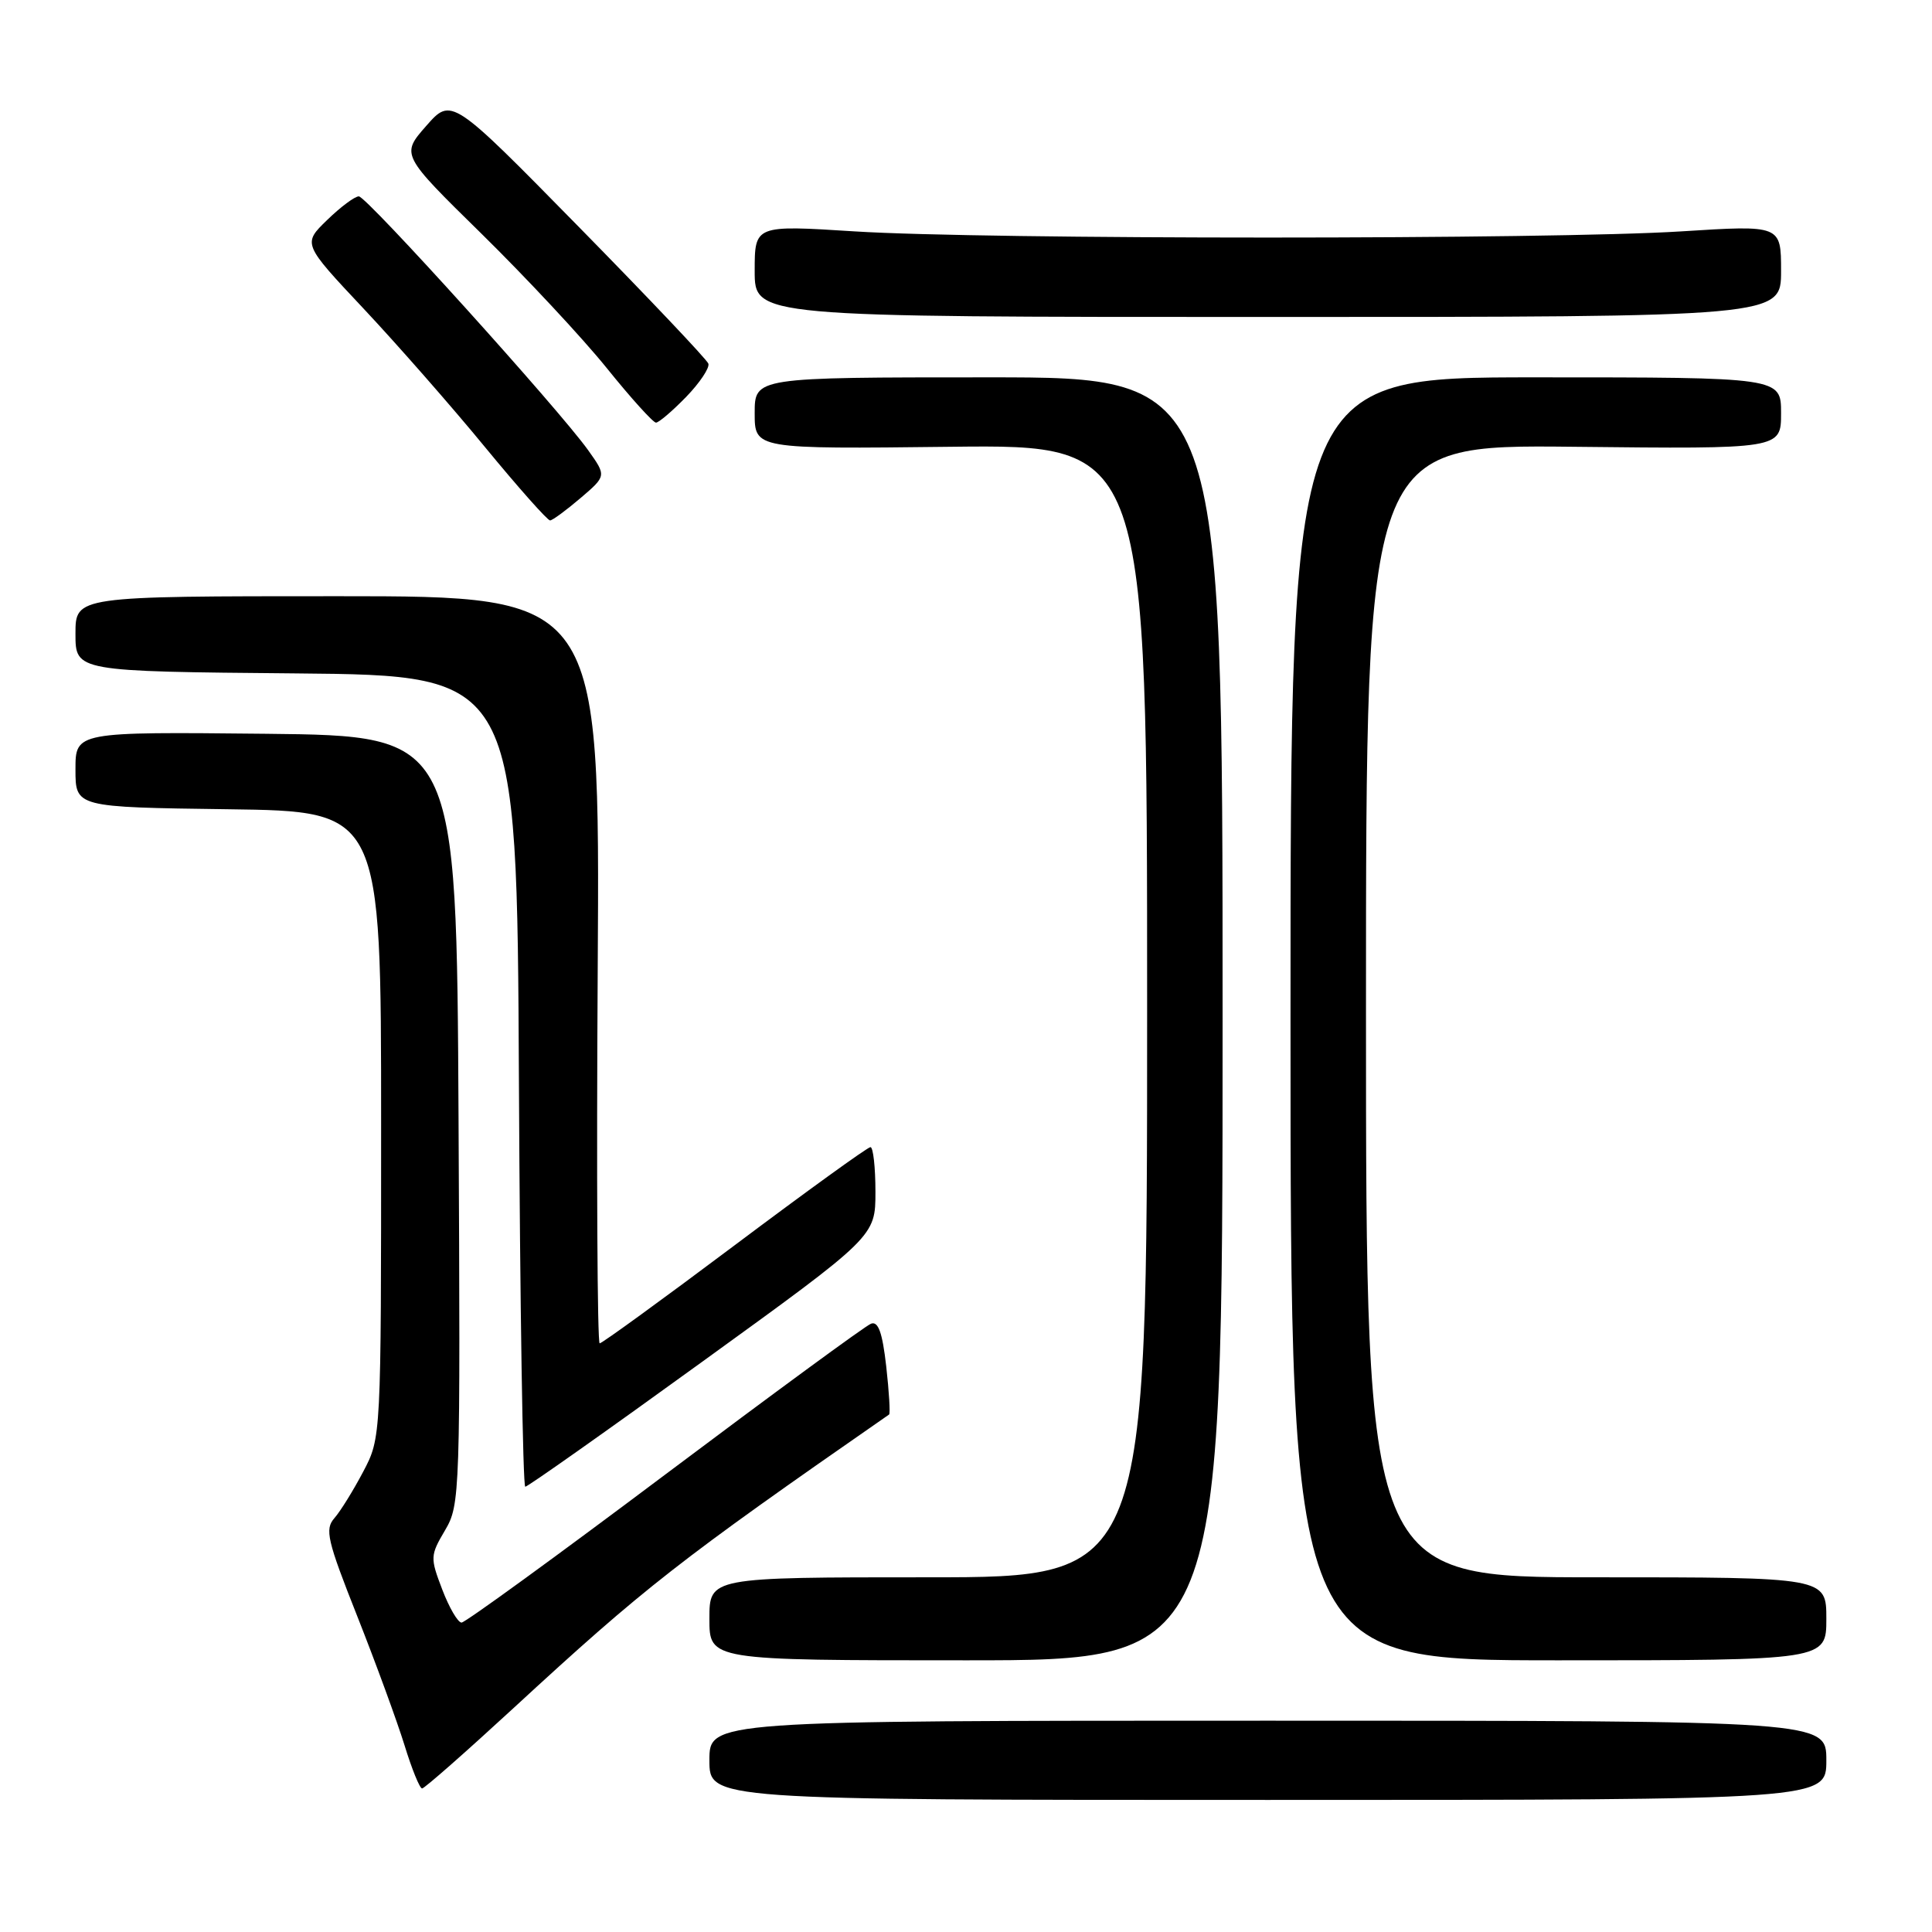 <?xml version="1.0" encoding="UTF-8" standalone="no"?>
<!DOCTYPE svg PUBLIC "-//W3C//DTD SVG 1.1//EN" "http://www.w3.org/Graphics/SVG/1.1/DTD/svg11.dtd" >
<svg xmlns="http://www.w3.org/2000/svg" xmlns:xlink="http://www.w3.org/1999/xlink" version="1.1" viewBox="0 0 256 256">
 <g >
 <path fill="currentColor"
d=" M 242.00 233.25 C 242.00 228.00 242.00 228.00 168.00 228.00 C 94.00 228.00 94.00 228.00 94.00 233.25 C 94.00 238.50 94.00 238.50 168.00 238.50 C 242.00 238.50 242.00 238.50 242.00 233.25 Z  M 68.00 226.37 C 85.49 210.25 89.82 206.87 117.81 187.43 C 117.98 187.31 117.81 184.44 117.43 181.05 C 116.92 176.55 116.37 175.03 115.41 175.40 C 114.68 175.67 102.38 184.70 88.06 195.45 C 73.75 206.20 61.64 215.00 61.16 215.00 C 60.67 215.00 59.52 213.03 58.60 210.62 C 56.99 206.41 57.00 206.11 58.97 202.77 C 60.97 199.38 61.01 198.13 60.76 148.40 C 60.50 97.50 60.50 97.50 35.25 97.23 C 10.00 96.97 10.00 96.97 10.00 101.96 C 10.00 106.96 10.00 106.96 30.25 107.23 C 50.50 107.50 50.50 107.50 50.50 149.00 C 50.50 190.50 50.50 190.50 48.13 195.00 C 46.83 197.47 45.11 200.25 44.31 201.16 C 43.01 202.64 43.35 204.09 47.34 214.16 C 49.81 220.40 52.62 228.09 53.60 231.25 C 54.57 234.41 55.62 236.99 55.93 236.98 C 56.24 236.98 61.67 232.20 68.00 226.37 Z  M 162.00 135.00 C 162.00 50.00 162.00 50.00 131.00 50.00 C 100.00 50.00 100.00 50.00 100.00 54.75 C 100.00 59.50 100.00 59.50 126.00 59.20 C 152.00 58.91 152.00 58.91 152.00 133.95 C 152.00 209.00 152.00 209.00 123.00 209.00 C 94.00 209.00 94.00 209.00 94.00 214.50 C 94.00 220.00 94.00 220.00 128.00 220.00 C 162.00 220.00 162.00 220.00 162.00 135.00 Z  M 242.00 214.50 C 242.00 209.00 242.00 209.00 211.50 209.00 C 181.00 209.00 181.00 209.00 181.00 133.95 C 181.00 58.91 181.00 58.91 208.50 59.20 C 236.00 59.50 236.00 59.50 236.00 54.75 C 236.00 50.00 236.00 50.00 203.50 50.00 C 171.00 50.00 171.00 50.00 171.00 135.00 C 171.00 220.00 171.00 220.00 206.50 220.00 C 242.00 220.00 242.00 220.00 242.00 214.50 Z  M 93.09 180.41 C 116.00 163.83 116.00 163.83 116.00 157.91 C 116.00 154.66 115.70 152.00 115.34 152.00 C 114.97 152.00 106.88 157.85 97.35 165.00 C 87.82 172.15 79.77 178.00 79.46 178.00 C 79.15 178.00 79.03 155.72 79.20 128.50 C 79.50 79.00 79.50 79.00 44.75 79.00 C 10.00 79.00 10.00 79.00 10.00 83.98 C 10.00 88.97 10.00 88.97 39.25 89.23 C 68.50 89.50 68.50 89.50 68.76 143.25 C 68.90 172.81 69.28 197.00 69.60 197.00 C 69.92 197.00 80.49 189.54 93.09 180.41 Z  M 76.93 65.99 C 80.36 63.06 80.36 63.06 77.93 59.65 C 74.04 54.20 48.59 26.03 47.55 26.02 C 47.02 26.01 45.13 27.42 43.35 29.15 C 40.10 32.30 40.10 32.30 48.18 40.90 C 52.62 45.63 59.87 53.89 64.27 59.25 C 68.68 64.61 72.56 68.98 72.89 68.96 C 73.23 68.94 75.04 67.60 76.93 65.99 Z  M 90.92 52.59 C 92.74 50.71 94.06 48.72 93.86 48.18 C 93.66 47.63 85.92 39.46 76.66 30.03 C 59.82 12.88 59.82 12.88 56.47 16.69 C 53.13 20.50 53.13 20.50 63.83 31.00 C 69.71 36.78 77.16 44.76 80.38 48.75 C 83.59 52.74 86.54 56.00 86.92 56.00 C 87.30 56.00 89.10 54.46 90.92 52.59 Z  M 236.00 35.91 C 236.00 29.82 236.00 29.82 222.75 30.66 C 205.60 31.75 130.40 31.75 113.25 30.66 C 100.00 29.82 100.00 29.82 100.00 35.91 C 100.00 42.00 100.00 42.00 168.00 42.00 C 236.00 42.00 236.00 42.00 236.00 35.91 Z "/>
</g>
</svg>